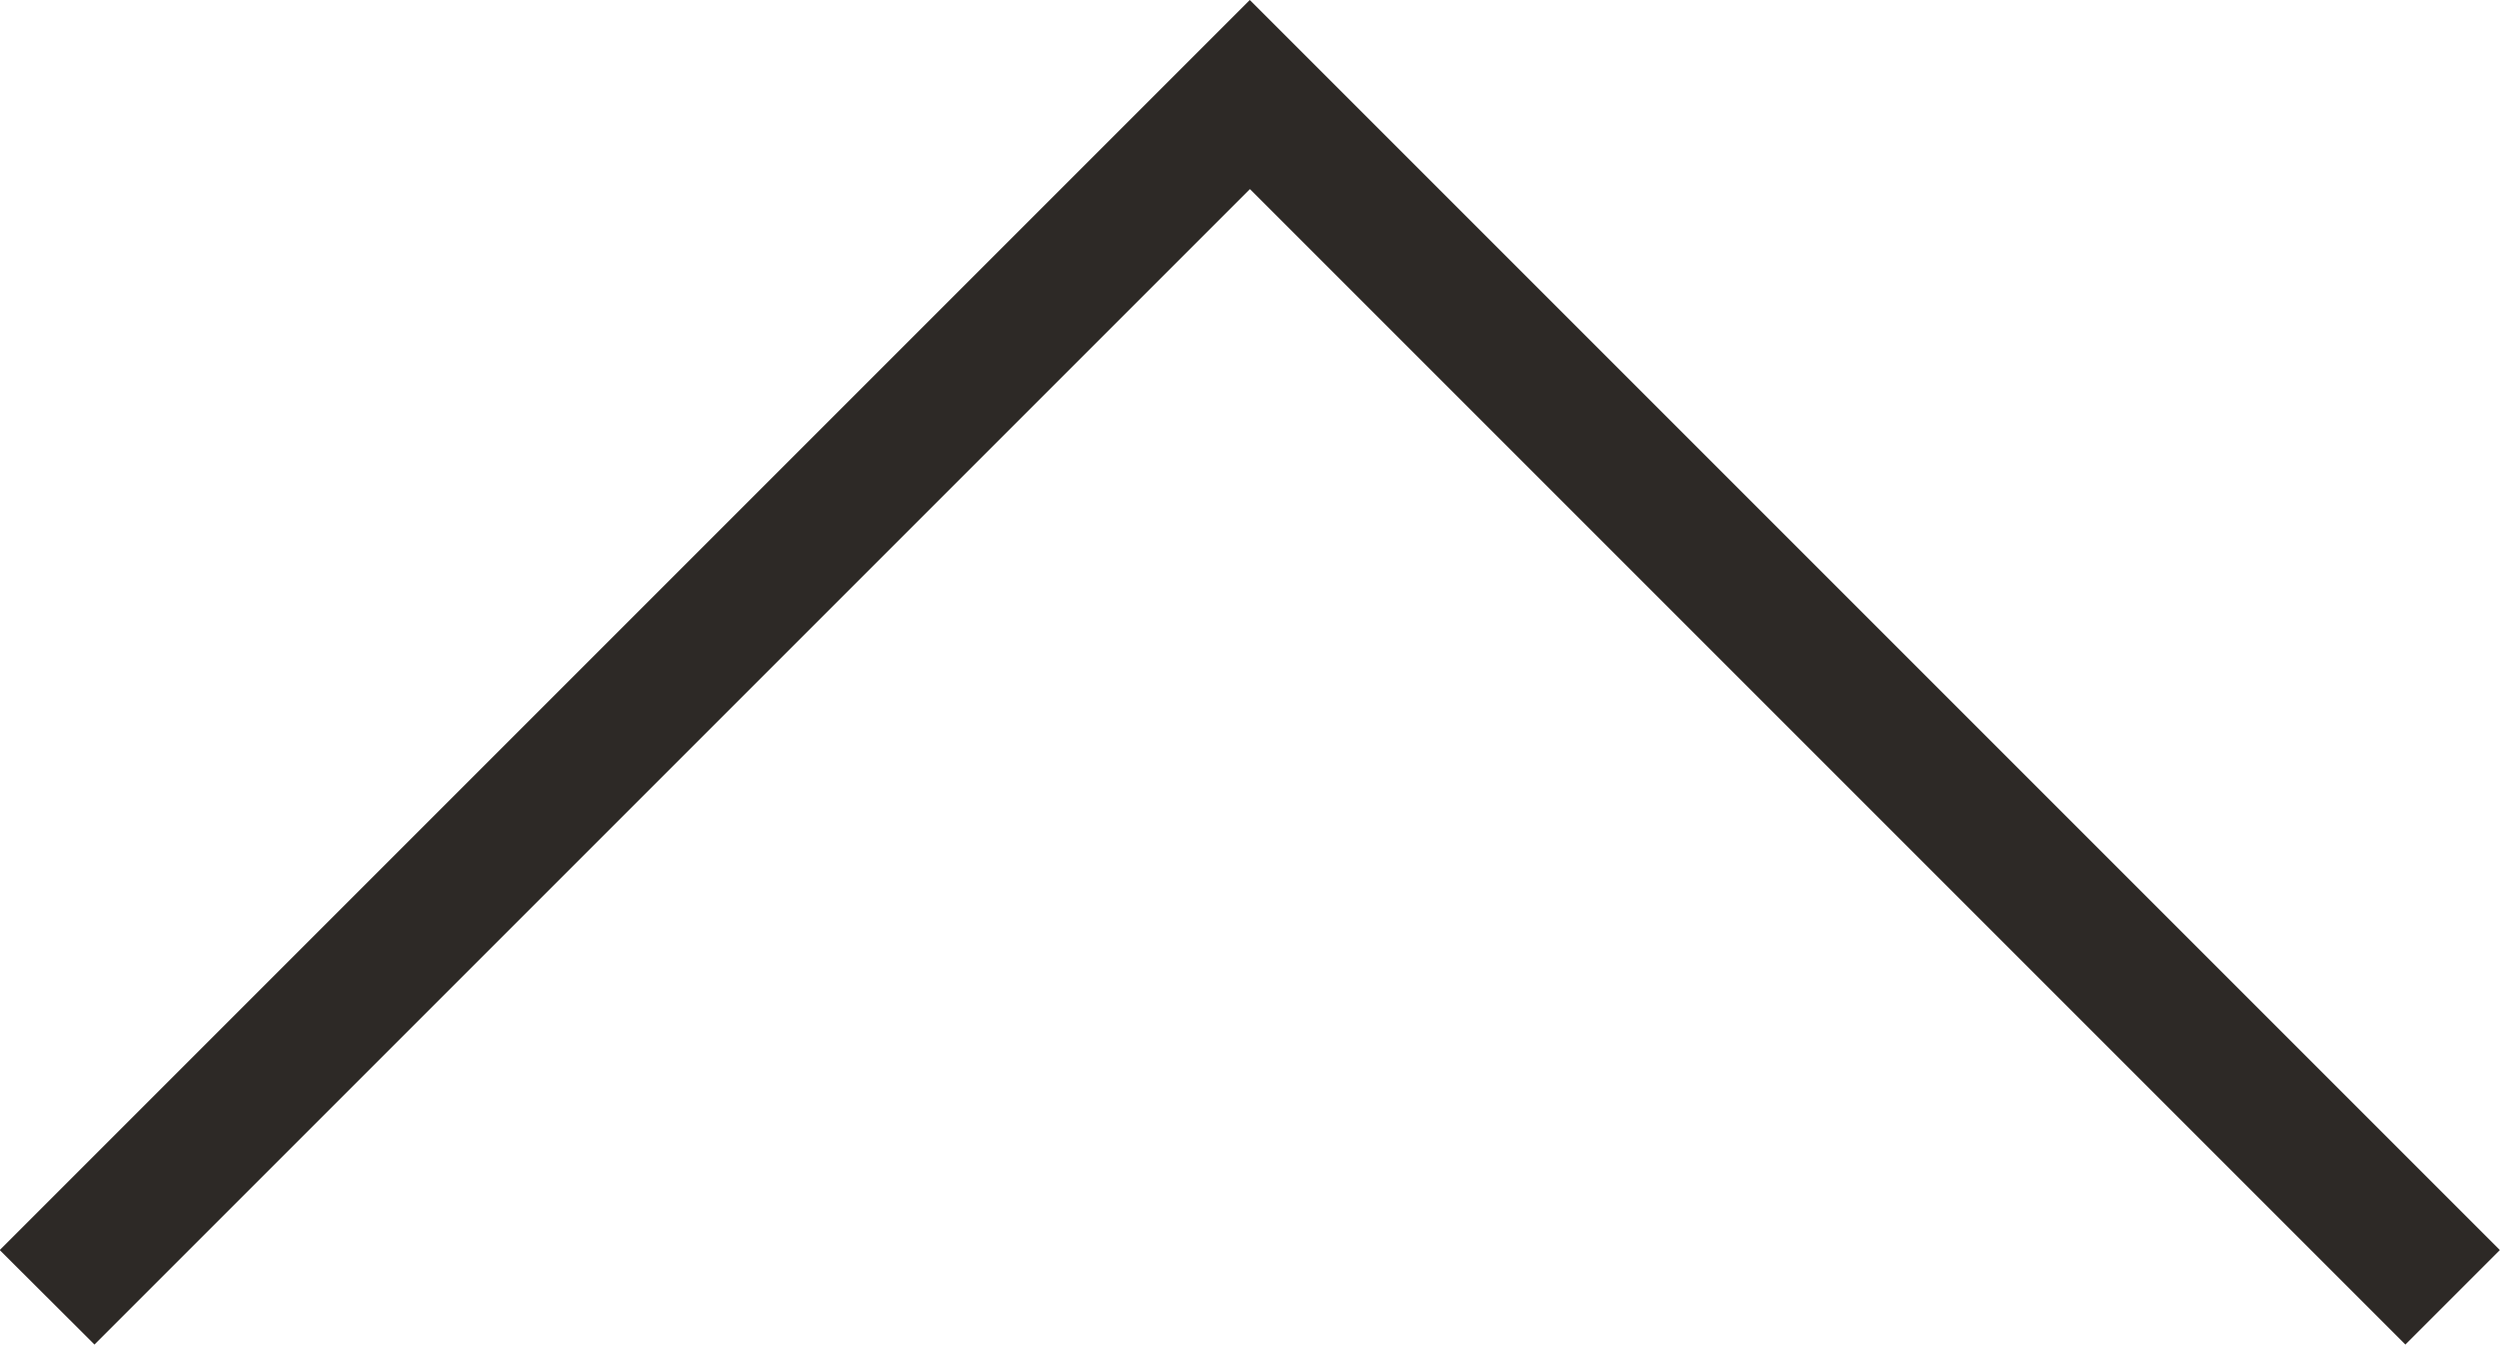 <svg xmlns="http://www.w3.org/2000/svg" width="18.707" height="10.061" viewBox="0 0 18.707 10.061">
  <path id="Path_40" data-name="Path 40" d="M285.518,376.344l-8.646,8.646-8.646-8.646-.707.707,8.646,8.646.354.354.354.354,9.354-9.354Z" transform="translate(286.225 386.405) rotate(180)" fill="#2d2926"/>
</svg>
